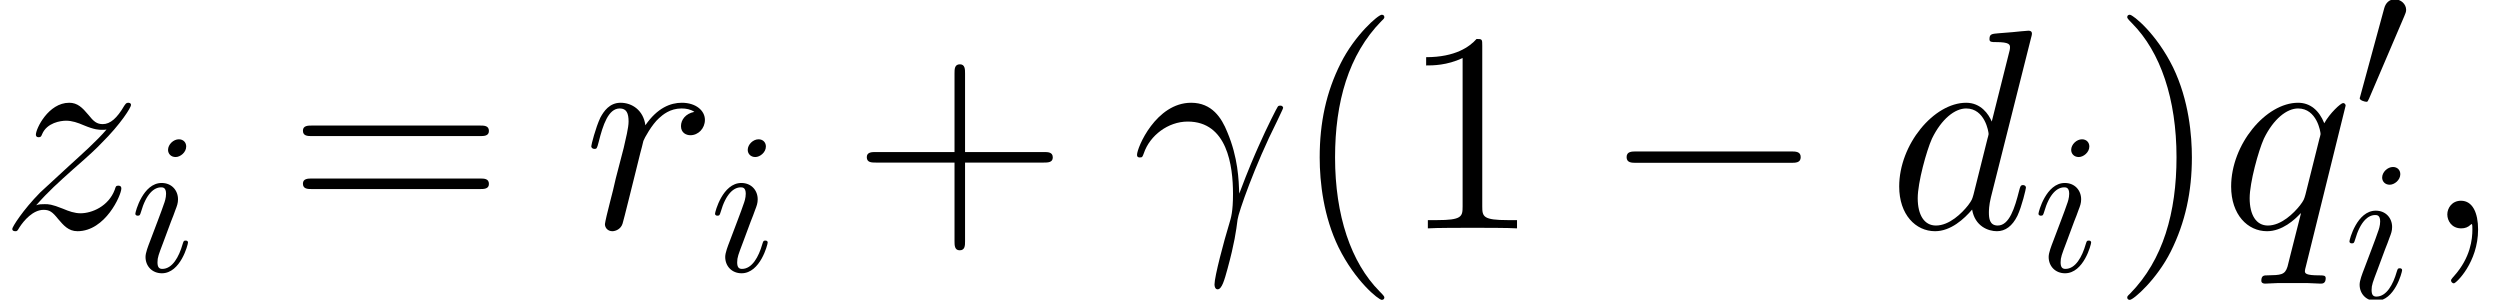 <?xml version='1.0' encoding='UTF-8'?>
<!-- This file was generated by dvisvgm 2.3.5 -->
<svg height='14.67pt' version='1.1' viewBox='172.788 31.009 122.423 14.67' width='122.423pt' xmlns='http://www.w3.org/2000/svg' xmlns:xlink='http://www.w3.org/1999/xlink'>
<defs>
<path d='M6.434 -2.246C6.6 -2.246 6.776 -2.246 6.776 -2.441S6.6 -2.636 6.434 -2.636H1.152C0.986 -2.636 0.81 -2.636 0.81 -2.441S0.986 -2.246 1.152 -2.246H6.434Z' id='g0-0'/>
<path d='M2.47 -4.638C2.519 -4.755 2.558 -4.843 2.558 -4.94C2.558 -5.223 2.304 -5.458 2.001 -5.458C1.728 -5.458 1.552 -5.272 1.484 -5.018L0.322 -0.752C0.322 -0.732 0.283 -0.625 0.283 -0.615C0.283 -0.508 0.537 -0.439 0.615 -0.439C0.674 -0.439 0.683 -0.469 0.742 -0.596L2.47 -4.638Z' id='g0-48'/>
<use id='g1-0' transform='scale(1.429)' xlink:href='#g0-0'/>
<path d='M4.533 3.389C4.533 3.347 4.533 3.32 4.296 3.082C2.901 1.674 2.12 -0.628 2.12 -3.473C2.12 -6.179 2.776 -8.508 4.394 -10.154C4.533 -10.279 4.533 -10.307 4.533 -10.349C4.533 -10.433 4.463 -10.461 4.407 -10.461C4.226 -10.461 3.082 -9.457 2.399 -8.09C1.688 -6.681 1.367 -5.189 1.367 -3.473C1.367 -2.232 1.562 -0.572 2.287 0.921C3.11 2.594 4.254 3.501 4.407 3.501C4.463 3.501 4.533 3.473 4.533 3.389Z' id='g4-40'/>
<path d='M3.933 -3.473C3.933 -4.533 3.794 -6.263 3.013 -7.88C2.19 -9.554 1.046 -10.461 0.893 -10.461C0.837 -10.461 0.767 -10.433 0.767 -10.349C0.767 -10.307 0.767 -10.279 1.004 -10.042C2.399 -8.634 3.18 -6.332 3.18 -3.487C3.18 -0.781 2.525 1.548 0.907 3.194C0.767 3.32 0.767 3.347 0.767 3.389C0.767 3.473 0.837 3.501 0.893 3.501C1.074 3.501 2.218 2.497 2.901 1.13C3.612 -0.293 3.933 -1.799 3.933 -3.473Z' id='g4-41'/>
<path d='M5.565 -3.222H9.415C9.61 -3.222 9.861 -3.222 9.861 -3.473C9.861 -3.738 9.624 -3.738 9.415 -3.738H5.565V-7.588C5.565 -7.783 5.565 -8.034 5.314 -8.034C5.049 -8.034 5.049 -7.797 5.049 -7.588V-3.738H1.2C1.004 -3.738 0.753 -3.738 0.753 -3.487C0.753 -3.222 0.99 -3.222 1.2 -3.222H5.049V0.628C5.049 0.823 5.049 1.074 5.3 1.074C5.565 1.074 5.565 0.837 5.565 0.628V-3.222Z' id='g4-43'/>
<path d='M4.017 -8.94C4.017 -9.261 4.017 -9.275 3.738 -9.275C3.403 -8.899 2.706 -8.383 1.269 -8.383V-7.978C1.59 -7.978 2.287 -7.978 3.055 -8.341V-1.074C3.055 -0.572 3.013 -0.404 1.785 -0.404H1.353V0C1.73 -0.028 3.082 -0.028 3.543 -0.028S5.342 -0.028 5.719 0V-0.404H5.286C4.059 -0.404 4.017 -0.572 4.017 -1.074V-8.94Z' id='g4-49'/>
<path d='M9.415 -4.519C9.61 -4.519 9.861 -4.519 9.861 -4.77C9.861 -5.035 9.624 -5.035 9.415 -5.035H1.2C1.004 -5.035 0.753 -5.035 0.753 -4.784C0.753 -4.519 0.99 -4.519 1.2 -4.519H9.415ZM9.415 -1.925C9.61 -1.925 9.861 -1.925 9.861 -2.176C9.861 -2.441 9.624 -2.441 9.415 -2.441H1.2C1.004 -2.441 0.753 -2.441 0.753 -2.19C0.753 -1.925 0.99 -1.925 1.2 -1.925H9.415Z' id='g4-61'/>
<path d='M2.773 -6.102C2.773 -6.297 2.636 -6.454 2.412 -6.454C2.148 -6.454 1.884 -6.2 1.884 -5.936C1.884 -5.751 2.021 -5.585 2.255 -5.585C2.48 -5.585 2.773 -5.809 2.773 -6.102ZM2.031 -2.431C2.148 -2.714 2.148 -2.734 2.246 -2.997C2.324 -3.193 2.372 -3.329 2.372 -3.515C2.372 -3.954 2.06 -4.315 1.572 -4.315C0.654 -4.315 0.283 -2.9 0.283 -2.812C0.283 -2.714 0.381 -2.714 0.4 -2.714C0.498 -2.714 0.508 -2.734 0.557 -2.89C0.82 -3.808 1.211 -4.101 1.543 -4.101C1.621 -4.101 1.787 -4.101 1.787 -3.788C1.787 -3.583 1.718 -3.378 1.679 -3.28C1.601 -3.027 1.162 -1.894 1.006 -1.474C0.908 -1.22 0.781 -0.898 0.781 -0.693C0.781 -0.234 1.113 0.107 1.582 0.107C2.499 0.107 2.861 -1.308 2.861 -1.396C2.861 -1.494 2.773 -1.494 2.744 -1.494C2.646 -1.494 2.646 -1.465 2.597 -1.318C2.421 -0.703 2.099 -0.107 1.601 -0.107C1.435 -0.107 1.367 -0.205 1.367 -0.43C1.367 -0.674 1.425 -0.81 1.65 -1.406L2.031 -2.431Z' id='g2-105'/>
<path d='M5.272 -1.702C5.244 -2.385 5.216 -3.459 4.686 -4.714C4.407 -5.412 3.933 -6.151 2.915 -6.151C1.2 -6.151 0.265 -3.961 0.265 -3.599C0.265 -3.473 0.363 -3.473 0.404 -3.473C0.53 -3.473 0.53 -3.501 0.6 -3.682C0.893 -4.547 1.785 -5.23 2.748 -5.23C4.686 -5.23 4.965 -3.068 4.965 -1.688C4.965 -0.809 4.868 -0.516 4.784 -0.237C4.519 0.628 4.059 2.357 4.059 2.748C4.059 2.859 4.101 2.985 4.212 2.985C4.421 2.985 4.547 2.525 4.7 1.967C5.035 0.739 5.119 0.126 5.189 -0.432C5.23 -0.767 6.025 -3.068 7.127 -5.258C7.225 -5.481 7.42 -5.858 7.42 -5.9C7.42 -5.914 7.406 -6.011 7.281 -6.011C7.253 -6.011 7.183 -6.011 7.155 -5.956C7.127 -5.928 6.639 -4.979 6.221 -4.031C6.011 -3.557 5.733 -2.929 5.272 -1.702Z' id='g3-13'/>
<path d='M2.72 0.056C2.72 -0.753 2.455 -1.353 1.883 -1.353C1.437 -1.353 1.213 -0.99 1.213 -0.683S1.423 0 1.897 0C2.078 0 2.232 -0.056 2.357 -0.181C2.385 -0.209 2.399 -0.209 2.413 -0.209C2.441 -0.209 2.441 -0.014 2.441 0.056C2.441 0.516 2.357 1.423 1.548 2.329C1.395 2.497 1.395 2.525 1.395 2.552C1.395 2.622 1.465 2.692 1.534 2.692C1.646 2.692 2.72 1.66 2.72 0.056Z' id='g3-59'/>
<path d='M7.016 -9.331C7.03 -9.387 7.058 -9.47 7.058 -9.54C7.058 -9.68 6.918 -9.68 6.89 -9.68C6.876 -9.68 6.193 -9.624 6.123 -9.61C5.886 -9.596 5.677 -9.568 5.426 -9.554C5.077 -9.526 4.979 -9.512 4.979 -9.261C4.979 -9.122 5.091 -9.122 5.286 -9.122C5.97 -9.122 5.984 -8.996 5.984 -8.857C5.984 -8.773 5.956 -8.662 5.942 -8.62L5.091 -5.23C4.937 -5.593 4.561 -6.151 3.836 -6.151C2.26 -6.151 0.558 -4.115 0.558 -2.05C0.558 -0.669 1.367 0.139 2.315 0.139C3.082 0.139 3.738 -0.46 4.129 -0.921C4.268 -0.098 4.924 0.139 5.342 0.139S6.095 -0.112 6.346 -0.614C6.569 -1.088 6.765 -1.939 6.765 -1.995C6.765 -2.064 6.709 -2.12 6.625 -2.12C6.5 -2.12 6.486 -2.05 6.43 -1.841C6.221 -1.018 5.956 -0.139 5.384 -0.139C4.979 -0.139 4.951 -0.502 4.951 -0.781C4.951 -0.837 4.951 -1.13 5.049 -1.52L7.016 -9.331ZM4.198 -1.66C4.129 -1.423 4.129 -1.395 3.933 -1.13C3.626 -0.739 3.013 -0.139 2.357 -0.139C1.785 -0.139 1.465 -0.656 1.465 -1.478C1.465 -2.246 1.897 -3.808 2.162 -4.394C2.636 -5.37 3.292 -5.872 3.836 -5.872C4.756 -5.872 4.937 -4.728 4.937 -4.617C4.937 -4.603 4.896 -4.421 4.882 -4.394L4.198 -1.66Z' id='g3-100'/>
<path d='M6.151 -6.011C6.151 -6.081 6.095 -6.137 6.025 -6.137C5.914 -6.137 5.37 -5.635 5.105 -5.147C4.854 -5.774 4.421 -6.151 3.822 -6.151C2.246 -6.151 0.544 -4.115 0.544 -2.05C0.544 -0.669 1.353 0.139 2.301 0.139C3.041 0.139 3.654 -0.418 3.947 -0.739L3.961 -0.725L3.431 1.367L3.306 1.869C3.18 2.287 2.971 2.287 2.315 2.301C2.162 2.301 2.022 2.301 2.022 2.566C2.022 2.664 2.106 2.706 2.204 2.706C2.399 2.706 2.65 2.678 2.845 2.678H4.268C4.477 2.678 4.714 2.706 4.924 2.706C5.007 2.706 5.175 2.706 5.175 2.441C5.175 2.301 5.063 2.301 4.854 2.301C4.198 2.301 4.156 2.204 4.156 2.092C4.156 2.022 4.17 2.008 4.212 1.827L6.151 -6.011ZM4.184 -1.66C4.115 -1.423 4.115 -1.395 3.919 -1.13C3.612 -0.739 2.999 -0.139 2.343 -0.139C1.771 -0.139 1.451 -0.656 1.451 -1.478C1.451 -2.246 1.883 -3.808 2.148 -4.394C2.622 -5.37 3.278 -5.872 3.822 -5.872C4.742 -5.872 4.924 -4.728 4.924 -4.617C4.924 -4.603 4.882 -4.421 4.868 -4.394L4.184 -1.66Z' id='g3-113'/>
<path d='M5.426 -5.705C4.993 -5.621 4.77 -5.314 4.77 -5.007C4.77 -4.672 5.035 -4.561 5.23 -4.561C5.621 -4.561 5.942 -4.896 5.942 -5.314C5.942 -5.76 5.509 -6.151 4.812 -6.151C4.254 -6.151 3.612 -5.9 3.027 -5.049C2.929 -5.788 2.371 -6.151 1.813 -6.151C1.269 -6.151 0.99 -5.733 0.823 -5.426C0.586 -4.924 0.377 -4.087 0.377 -4.017C0.377 -3.961 0.432 -3.891 0.53 -3.891C0.642 -3.891 0.656 -3.905 0.739 -4.226C0.948 -5.063 1.213 -5.872 1.771 -5.872C2.106 -5.872 2.204 -5.635 2.204 -5.23C2.204 -4.924 2.064 -4.38 1.967 -3.947L1.576 -2.441C1.52 -2.176 1.367 -1.548 1.297 -1.297C1.2 -0.934 1.046 -0.279 1.046 -0.209C1.046 -0.014 1.2 0.139 1.409 0.139C1.562 0.139 1.827 0.042 1.911 -0.237C1.953 -0.349 2.469 -2.455 2.552 -2.776C2.622 -3.082 2.706 -3.375 2.776 -3.682C2.831 -3.877 2.887 -4.101 2.929 -4.282C2.971 -4.407 3.347 -5.091 3.696 -5.398C3.864 -5.551 4.226 -5.872 4.798 -5.872C5.021 -5.872 5.244 -5.83 5.426 -5.705Z' id='g3-114'/>
<path d='M1.771 -1.13C2.371 -1.813 2.859 -2.246 3.557 -2.873C4.394 -3.599 4.756 -3.947 4.951 -4.156C5.928 -5.119 6.416 -5.928 6.416 -6.039S6.304 -6.151 6.276 -6.151C6.179 -6.151 6.151 -6.095 6.081 -5.998C5.733 -5.398 5.398 -5.105 5.035 -5.105C4.742 -5.105 4.589 -5.23 4.324 -5.565C4.031 -5.914 3.794 -6.151 3.389 -6.151C2.371 -6.151 1.757 -4.882 1.757 -4.589C1.757 -4.547 1.771 -4.463 1.897 -4.463C2.008 -4.463 2.022 -4.519 2.064 -4.617C2.301 -5.175 2.971 -5.272 3.236 -5.272C3.529 -5.272 3.808 -5.175 4.101 -5.049C4.631 -4.826 4.854 -4.826 4.993 -4.826C5.091 -4.826 5.147 -4.826 5.216 -4.84C4.756 -4.296 4.003 -3.626 3.375 -3.055L1.967 -1.757C1.116 -0.893 0.6 -0.07 0.6 0.028C0.6 0.112 0.669 0.139 0.753 0.139S0.851 0.126 0.948 -0.042C1.172 -0.391 1.618 -0.907 2.134 -0.907C2.427 -0.907 2.566 -0.809 2.845 -0.46C3.11 -0.153 3.347 0.139 3.794 0.139C5.161 0.139 5.942 -1.632 5.942 -1.953C5.942 -2.008 5.928 -2.092 5.788 -2.092C5.677 -2.092 5.663 -2.036 5.621 -1.897C5.314 -1.074 4.491 -0.739 3.947 -0.739C3.654 -0.739 3.375 -0.837 3.082 -0.962C2.525 -1.186 2.371 -1.186 2.19 -1.186C2.05 -1.186 1.897 -1.186 1.771 -1.13Z' id='g3-122'/>
</defs>
<g id='page1'>
<use x='172.788' xlink:href='#g3-122' y='42.192'/>
<use x='179.133' xlink:href='#g2-105' y='44.284'/>
<use x='186.869' xlink:href='#g4-61' y='42.192'/>
<use x='201.365' xlink:href='#g3-114' y='42.192'/>
<use x='207.52' xlink:href='#g2-105' y='44.284'/>
<use x='214.481' xlink:href='#g4-43' y='42.192'/>
<use x='228.202' xlink:href='#g3-13' y='42.192'/>
<use x='236.045' xlink:href='#g4-40' y='42.192'/>
<use x='241.356' xlink:href='#g4-49' y='42.192'/>
<use x='251.284' xlink:href='#g1-0' y='42.192'/>
<use x='265.232' xlink:href='#g3-100' y='42.192'/>
<use x='272.328' xlink:href='#g2-105' y='44.284'/>
<use x='276.19' xlink:href='#g4-41' y='42.192'/>
<use x='281.501' xlink:href='#g3-113' y='42.192'/>
<use x='288.057' xlink:href='#g0-48' y='36.433'/>
<use x='287.556' xlink:href='#g2-105' y='45.64'/>
<use x='291.418' xlink:href='#g3-59' y='42.192'/>
</g>
</svg>